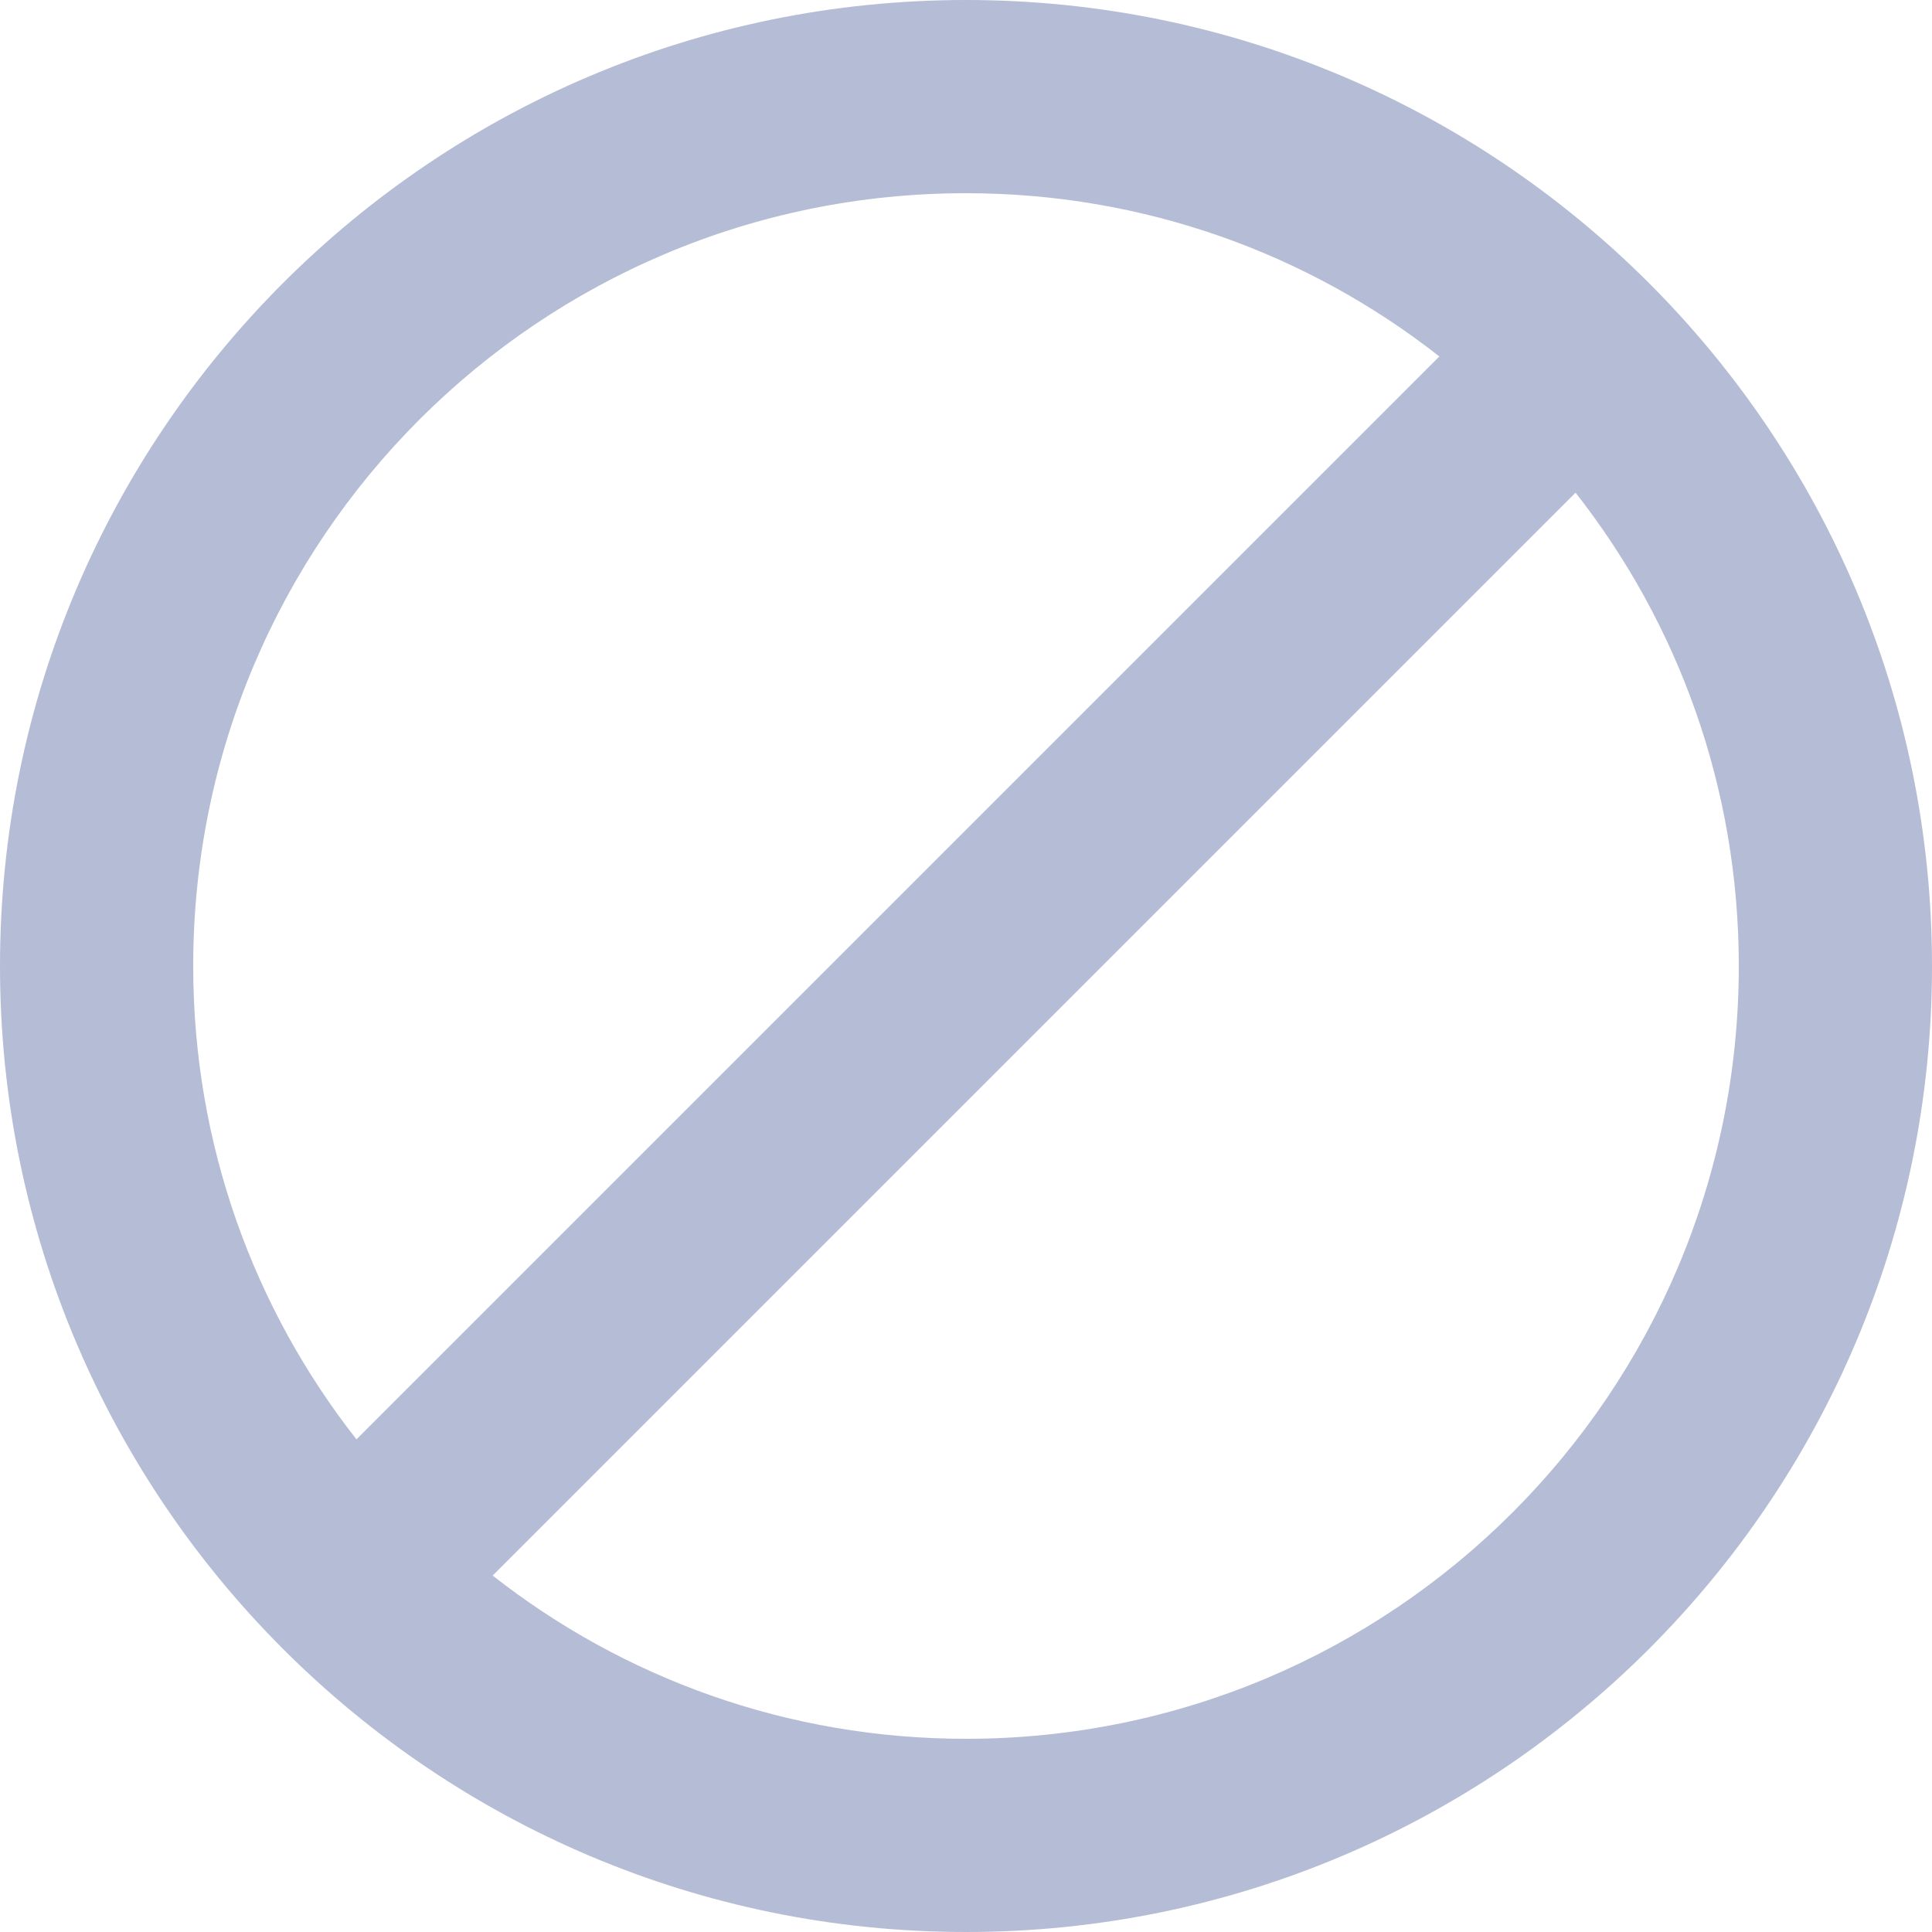 <svg width="22" height="22" viewBox="0 0 22 22" fill="none" xmlns="http://www.w3.org/2000/svg">
<path d="M11 0C4.928 0 0 4.928 0 11C0 17.072 4.928 22 11 22C17.072 22 22 17.072 22 11C22 4.928 17.072 0 11 0ZM2.2 11C2.2 6.138 6.138 2.2 11 2.2C13.035 2.2 14.905 2.893 16.39 4.059L4.059 16.39C2.893 14.905 2.2 13.035 2.2 11ZM11 19.8C8.965 19.8 7.095 19.107 5.61 17.941L17.941 5.61C19.107 7.095 19.8 8.965 19.8 11C19.8 15.862 15.862 19.8 11 19.8Z" fill="#B5BCD5"/>
</svg>
